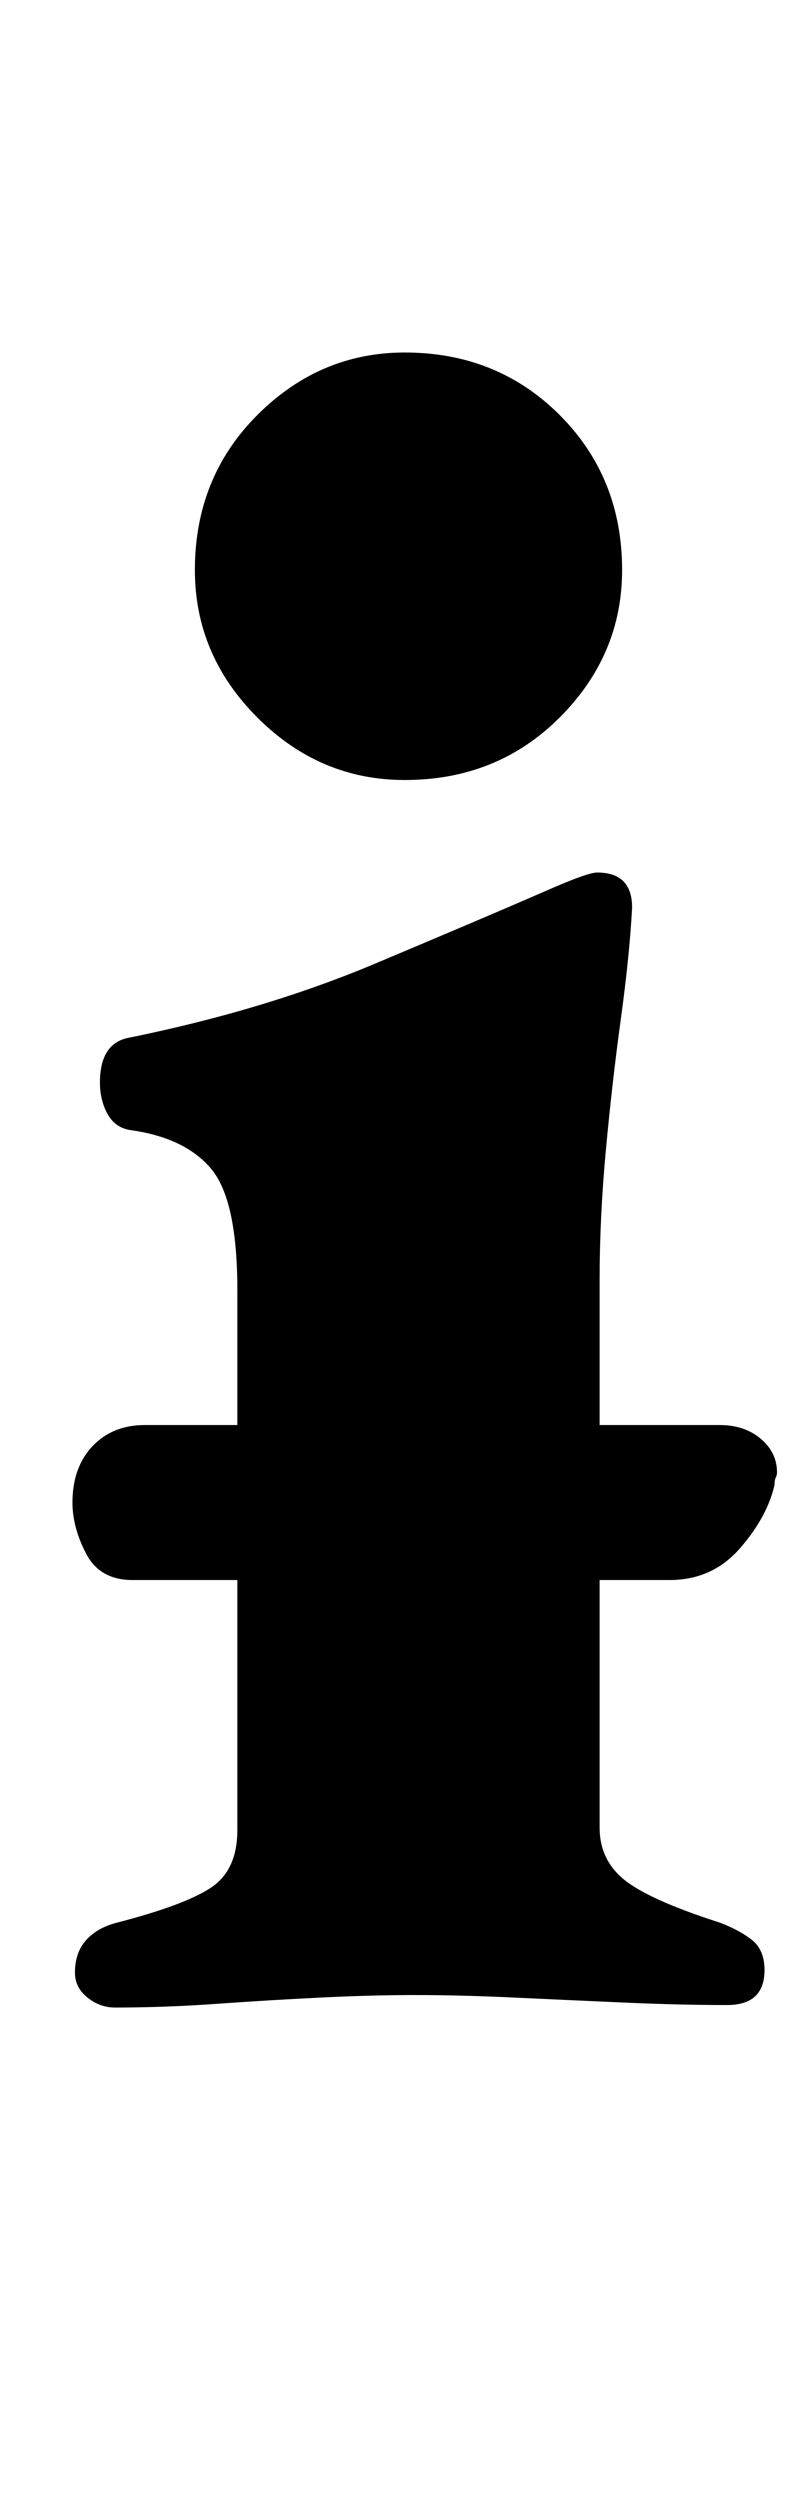 <?xml version="1.0" standalone="no"?>
<!DOCTYPE svg PUBLIC "-//W3C//DTD SVG 1.1//EN" "http://www.w3.org/Graphics/SVG/1.1/DTD/svg11.dtd" >
<svg xmlns="http://www.w3.org/2000/svg" xmlns:xlink="http://www.w3.org/1999/xlink" version="1.1" viewBox="-10 0 321 1000">
  <g transform="matrix(1 0 0 -1 0 800)">
   <path fill="currentColor"
d="M43 168q-13 0 -18.5 10.5t-5.5 20.5q0 14 8 22.5t21 8.5h230q10 0 16.5 -5.5t6.5 -13.5q0 -1 -0.5 -2t-0.5 -3q-3 -13 -14 -25.5t-28 -12.5h-215zM36 -3q-6 0 -11 4t-5 10q0 8 4.5 13t12.5 7q27 7 37.5 14t10.5 23v216q0 36 -10.5 48.5t-32.5 15.5q-6 1 -9 6.5t-3 12.5
q0 16 12 18q54 11 98 29.5t67 28.5q18 8 22 8q14 0 14 -14q-1 -19 -4.5 -44.5t-6 -52.5t-2.5 -52v-219q0 -13 10 -21t38 -17q8 -3 13 -7t5 -12q0 -14 -15 -14q-19 0 -41.5 1t-44 2t-39.5 1q-17 0 -37.5 -1t-41.5 -2.5t-41 -1.5zM152 488q-34 0 -59 25t-25 59q0 37 25 62
t59 25q37 0 62 -25t25 -62q0 -34 -25 -59t-62 -25z" />
  </g>

</svg>
